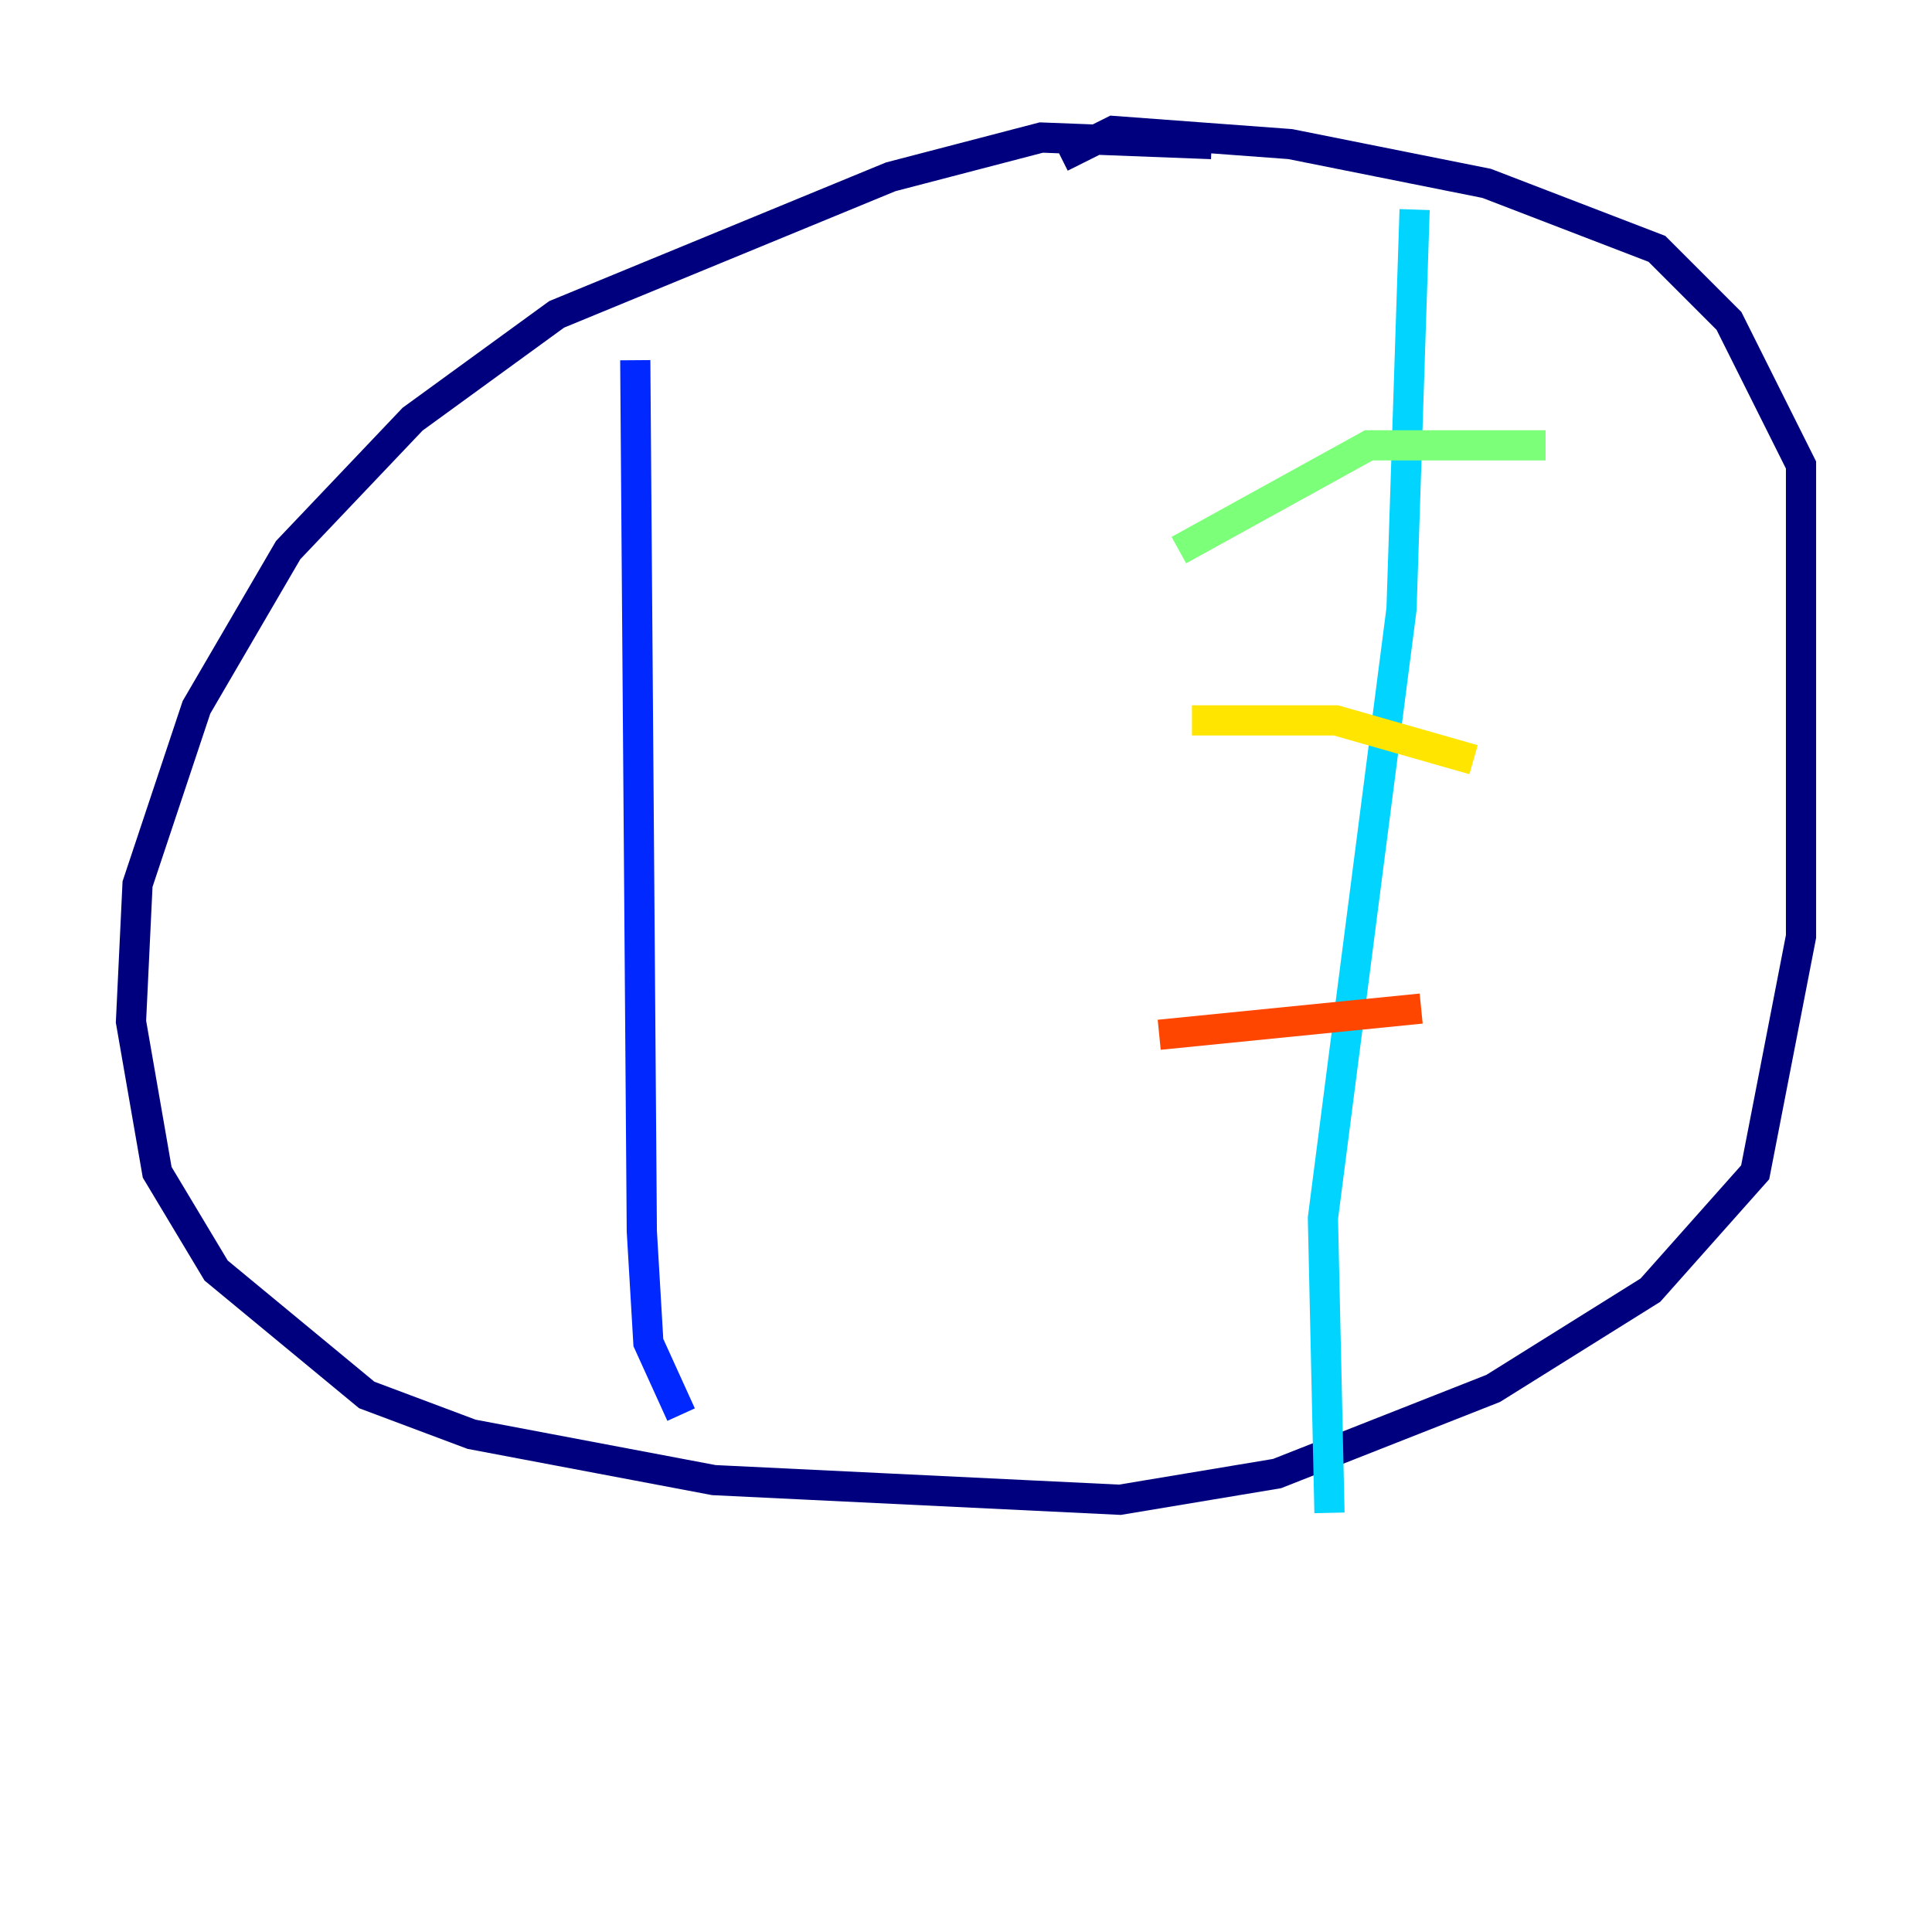 <?xml version="1.0" encoding="utf-8" ?>
<svg baseProfile="tiny" height="128" version="1.2" viewBox="0,0,128,128" width="128" xmlns="http://www.w3.org/2000/svg" xmlns:ev="http://www.w3.org/2001/xml-events" xmlns:xlink="http://www.w3.org/1999/xlink"><defs /><polyline fill="none" points="80.271,9.546 68.99,9.112 59.01,11.715 36.881,20.827 27.336,27.77 19.091,36.447 13.017,46.861 9.112,58.576 8.678,67.688 10.414,77.668 14.319,84.176 24.298,92.42 31.241,95.024 47.295,98.061 74.197,99.363 84.61,97.627 98.929,91.986 109.342,85.478 116.285,77.668 119.322,62.047 119.322,30.807 114.549,21.261 109.776,16.488 98.495,12.149 85.478,9.546 73.763,8.678 70.291,10.414" stroke="#00007f" stroke-width="2" /><polyline fill="none" points="42.088,23.864 42.522,81.573 42.956,88.949 45.125,93.722" stroke="#0028ff" stroke-width="2" /><polyline fill="none" points="93.722,13.885 92.854,40.352 87.647,80.705 88.081,100.231" stroke="#00d4ff" stroke-width="2" /><polyline fill="none" points="78.102,36.447 90.685,29.505 102.4,29.505" stroke="#7cff79" stroke-width="2" /><polyline fill="none" points="78.969,47.729 88.515,47.729 97.627,50.332" stroke="#ffe500" stroke-width="2" /><polyline fill="none" points="76.8,68.556 94.156,66.82" stroke="#ff4600" stroke-width="2" /><polyline fill="none" points="80.271,85.044 80.271,85.044" stroke="#7f0000" stroke-width="2" /></svg>